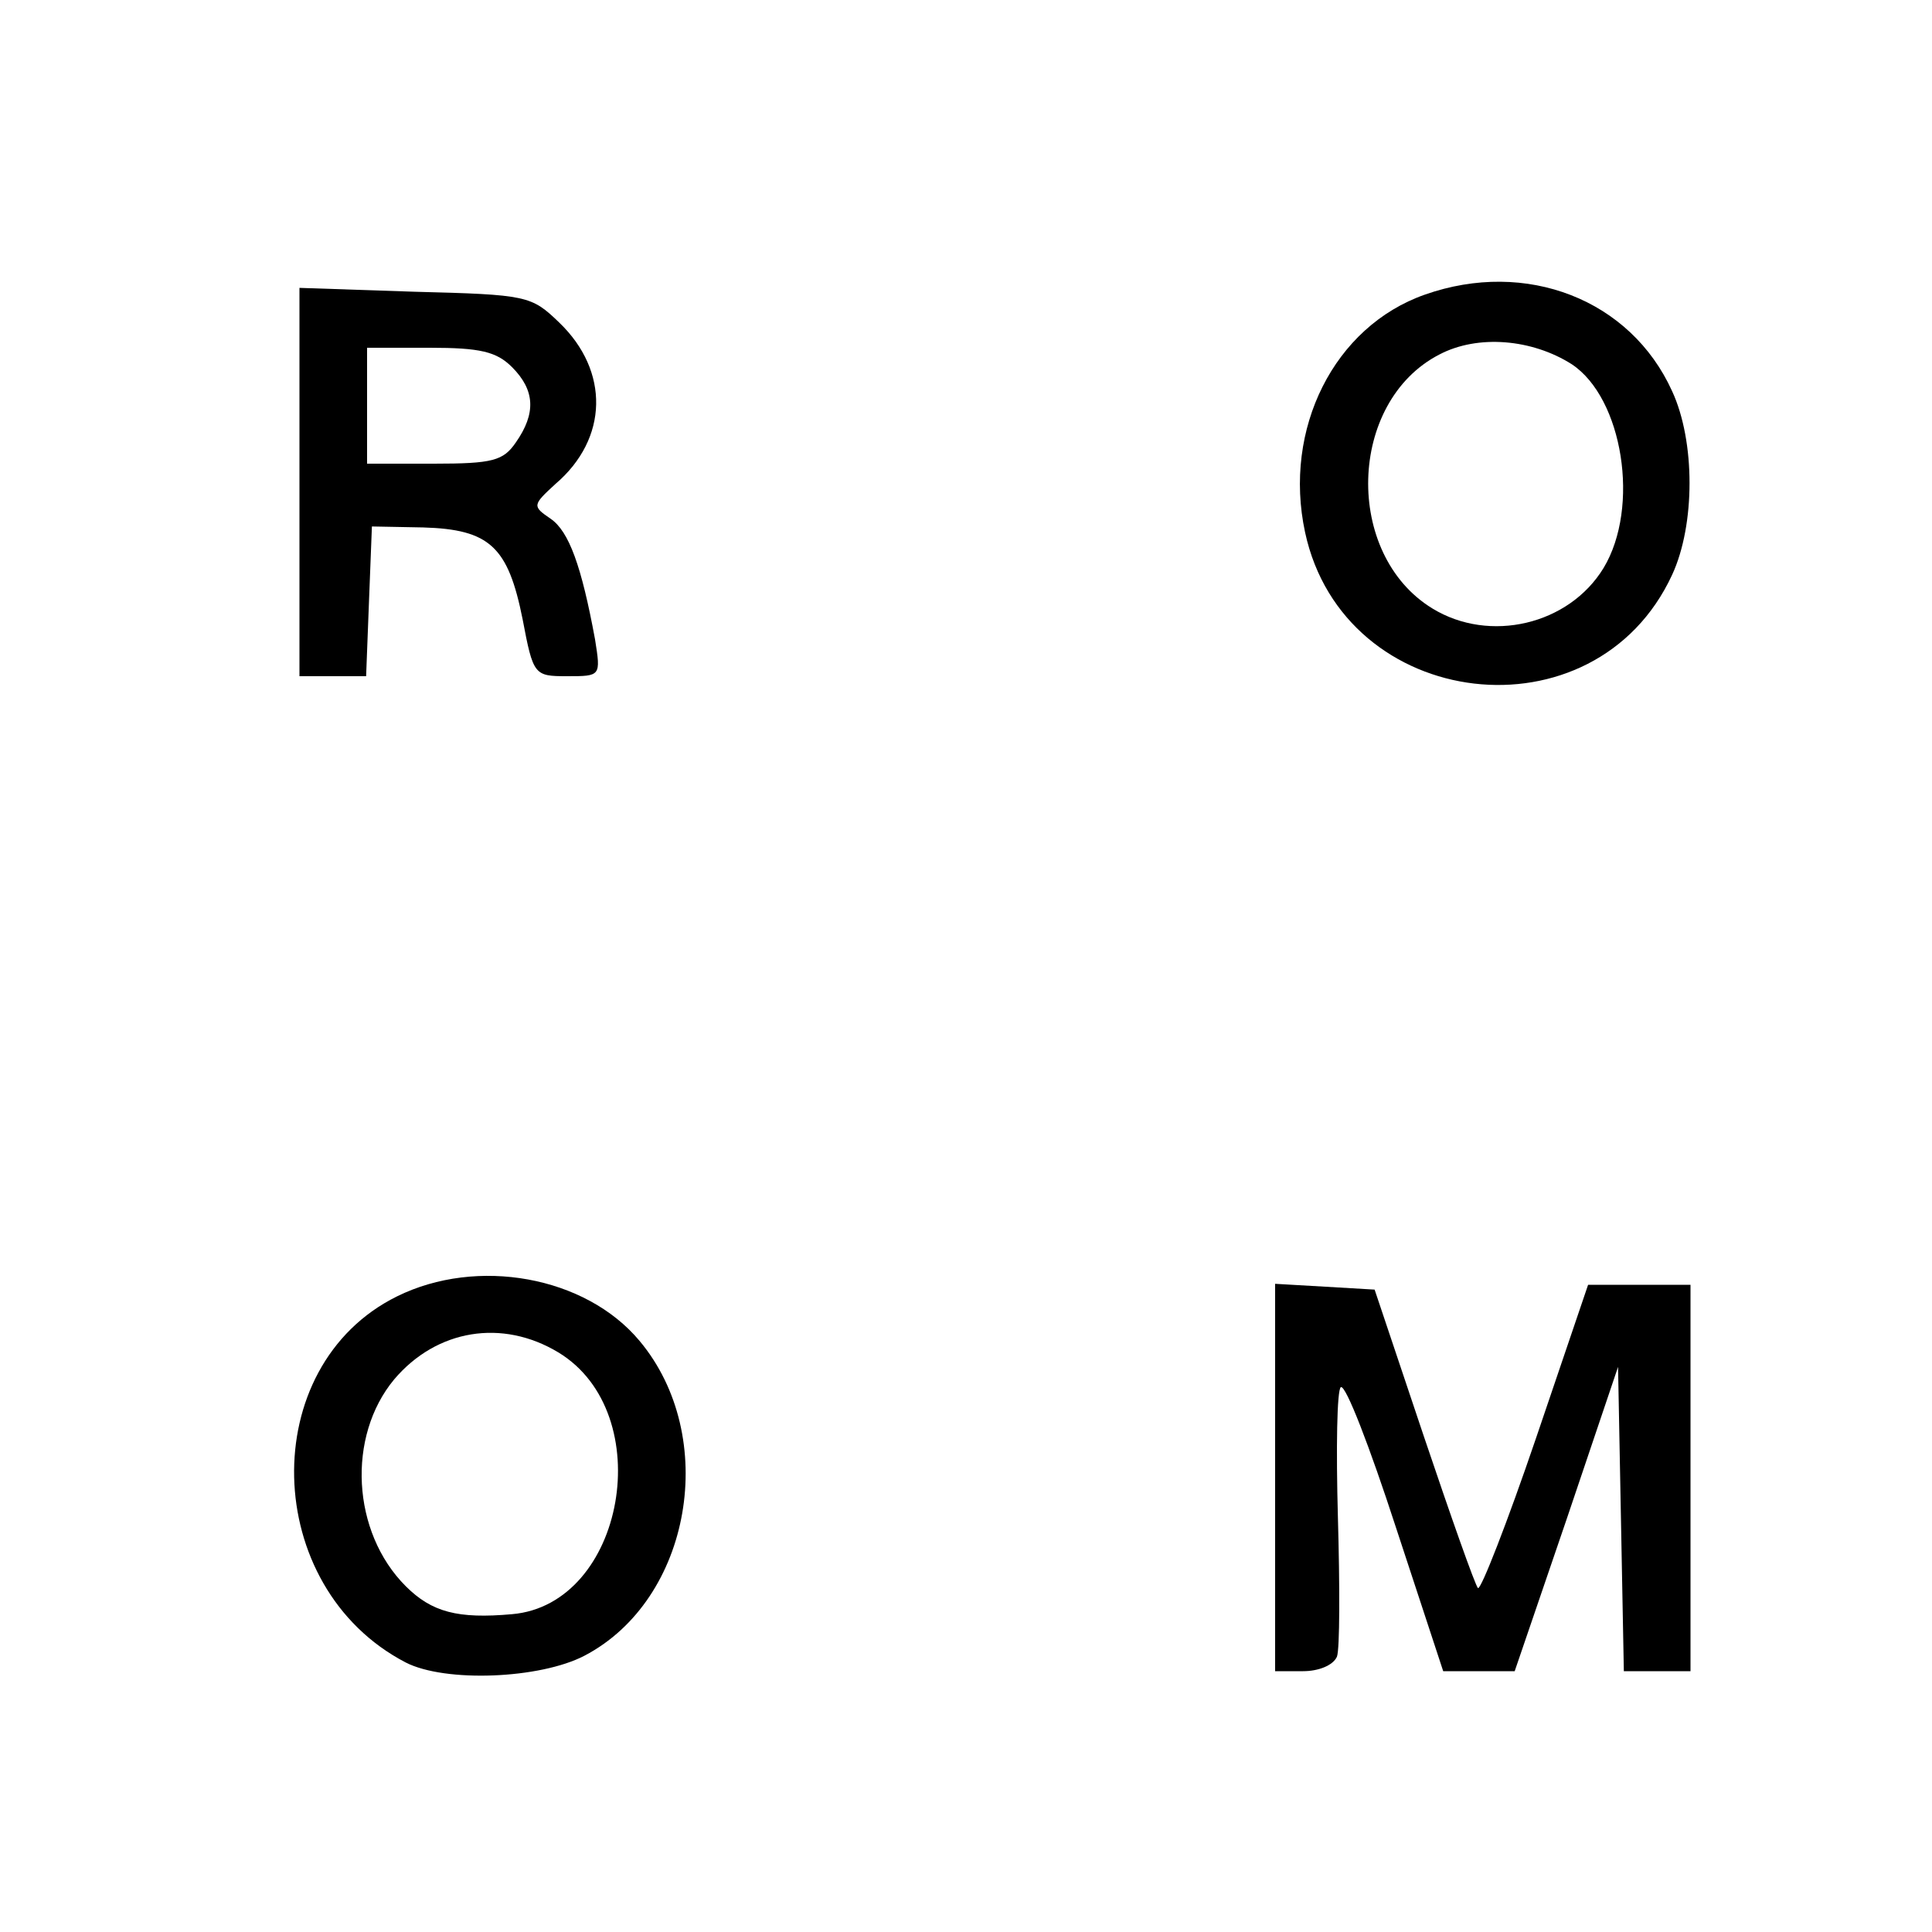 <?xml version="1.0" standalone="no"?>
<!DOCTYPE svg PUBLIC "-//W3C//DTD SVG 20010904//EN"
 "http://www.w3.org/TR/2001/REC-SVG-20010904/DTD/svg10.dtd">
<svg version="1.0" xmlns="http://www.w3.org/2000/svg"
 width="200pt" height="200pt" viewBox="0 0 200 200"
 preserveAspectRatio="xMidYMid meet">

<g transform="translate(0,200) scale(0.1,-0.1)"
fill="#000000" stroke="none">
<path d="M1475 1695 c-94 -33 -147 -139 -124 -246 40 -186 300 -217 380 -44
24 52 24 138 0 190 -43 95 -151 137 -256 100z m152 -72 c53 -35 71 -148 33
-211 -36 -59 -118 -78 -177 -42 -92 56 -88 214 7 263 40 21 96 16 137 -10z"/>
<path d="M310 1501 l0 -201 35 0 34 0 3 78 3 77 53 -1 c69 -2 88 -20 103 -95
11 -58 12 -59 46 -59 35 0 35 0 29 38 -14 76 -27 112 -46 125 -19 13 -19 14 5
36 55 47 56 117 4 167 -29 28 -33 29 -150 32 l-119 4 0 -201z m220 119 c24
-24 25 -48 4 -78 -13 -19 -24 -22 -85 -22 l-69 0 0 60 0 60 65 0 c52 0 69 -4
85 -20z"/>
<path d="M411 658 c-146 -72 -141 -301 9 -379 41 -21 139 -17 185 7 111 58
140 227 57 326 -56 67 -168 87 -251 46z m167 -58 c104 -63 69 -261 -48 -271
-56 -5 -83 2 -110 29 -56 56 -61 155 -12 214 44 52 112 63 170 28z"/>
<path d="M1320 471 l0 -201 29 0 c16 0 31 6 35 15 3 8 3 73 1 144 -2 72 -1
132 3 135 5 3 30 -62 57 -145 l49 -149 37 0 37 0 54 158 53 157 3 -157 3 -158
34 0 35 0 0 200 0 200 -53 0 -53 0 -54 -159 c-30 -88 -57 -157 -60 -155 -3 3
-28 74 -56 157 l-51 152 -51 3 -52 3 0 -200z"/>
</g>
</svg>

